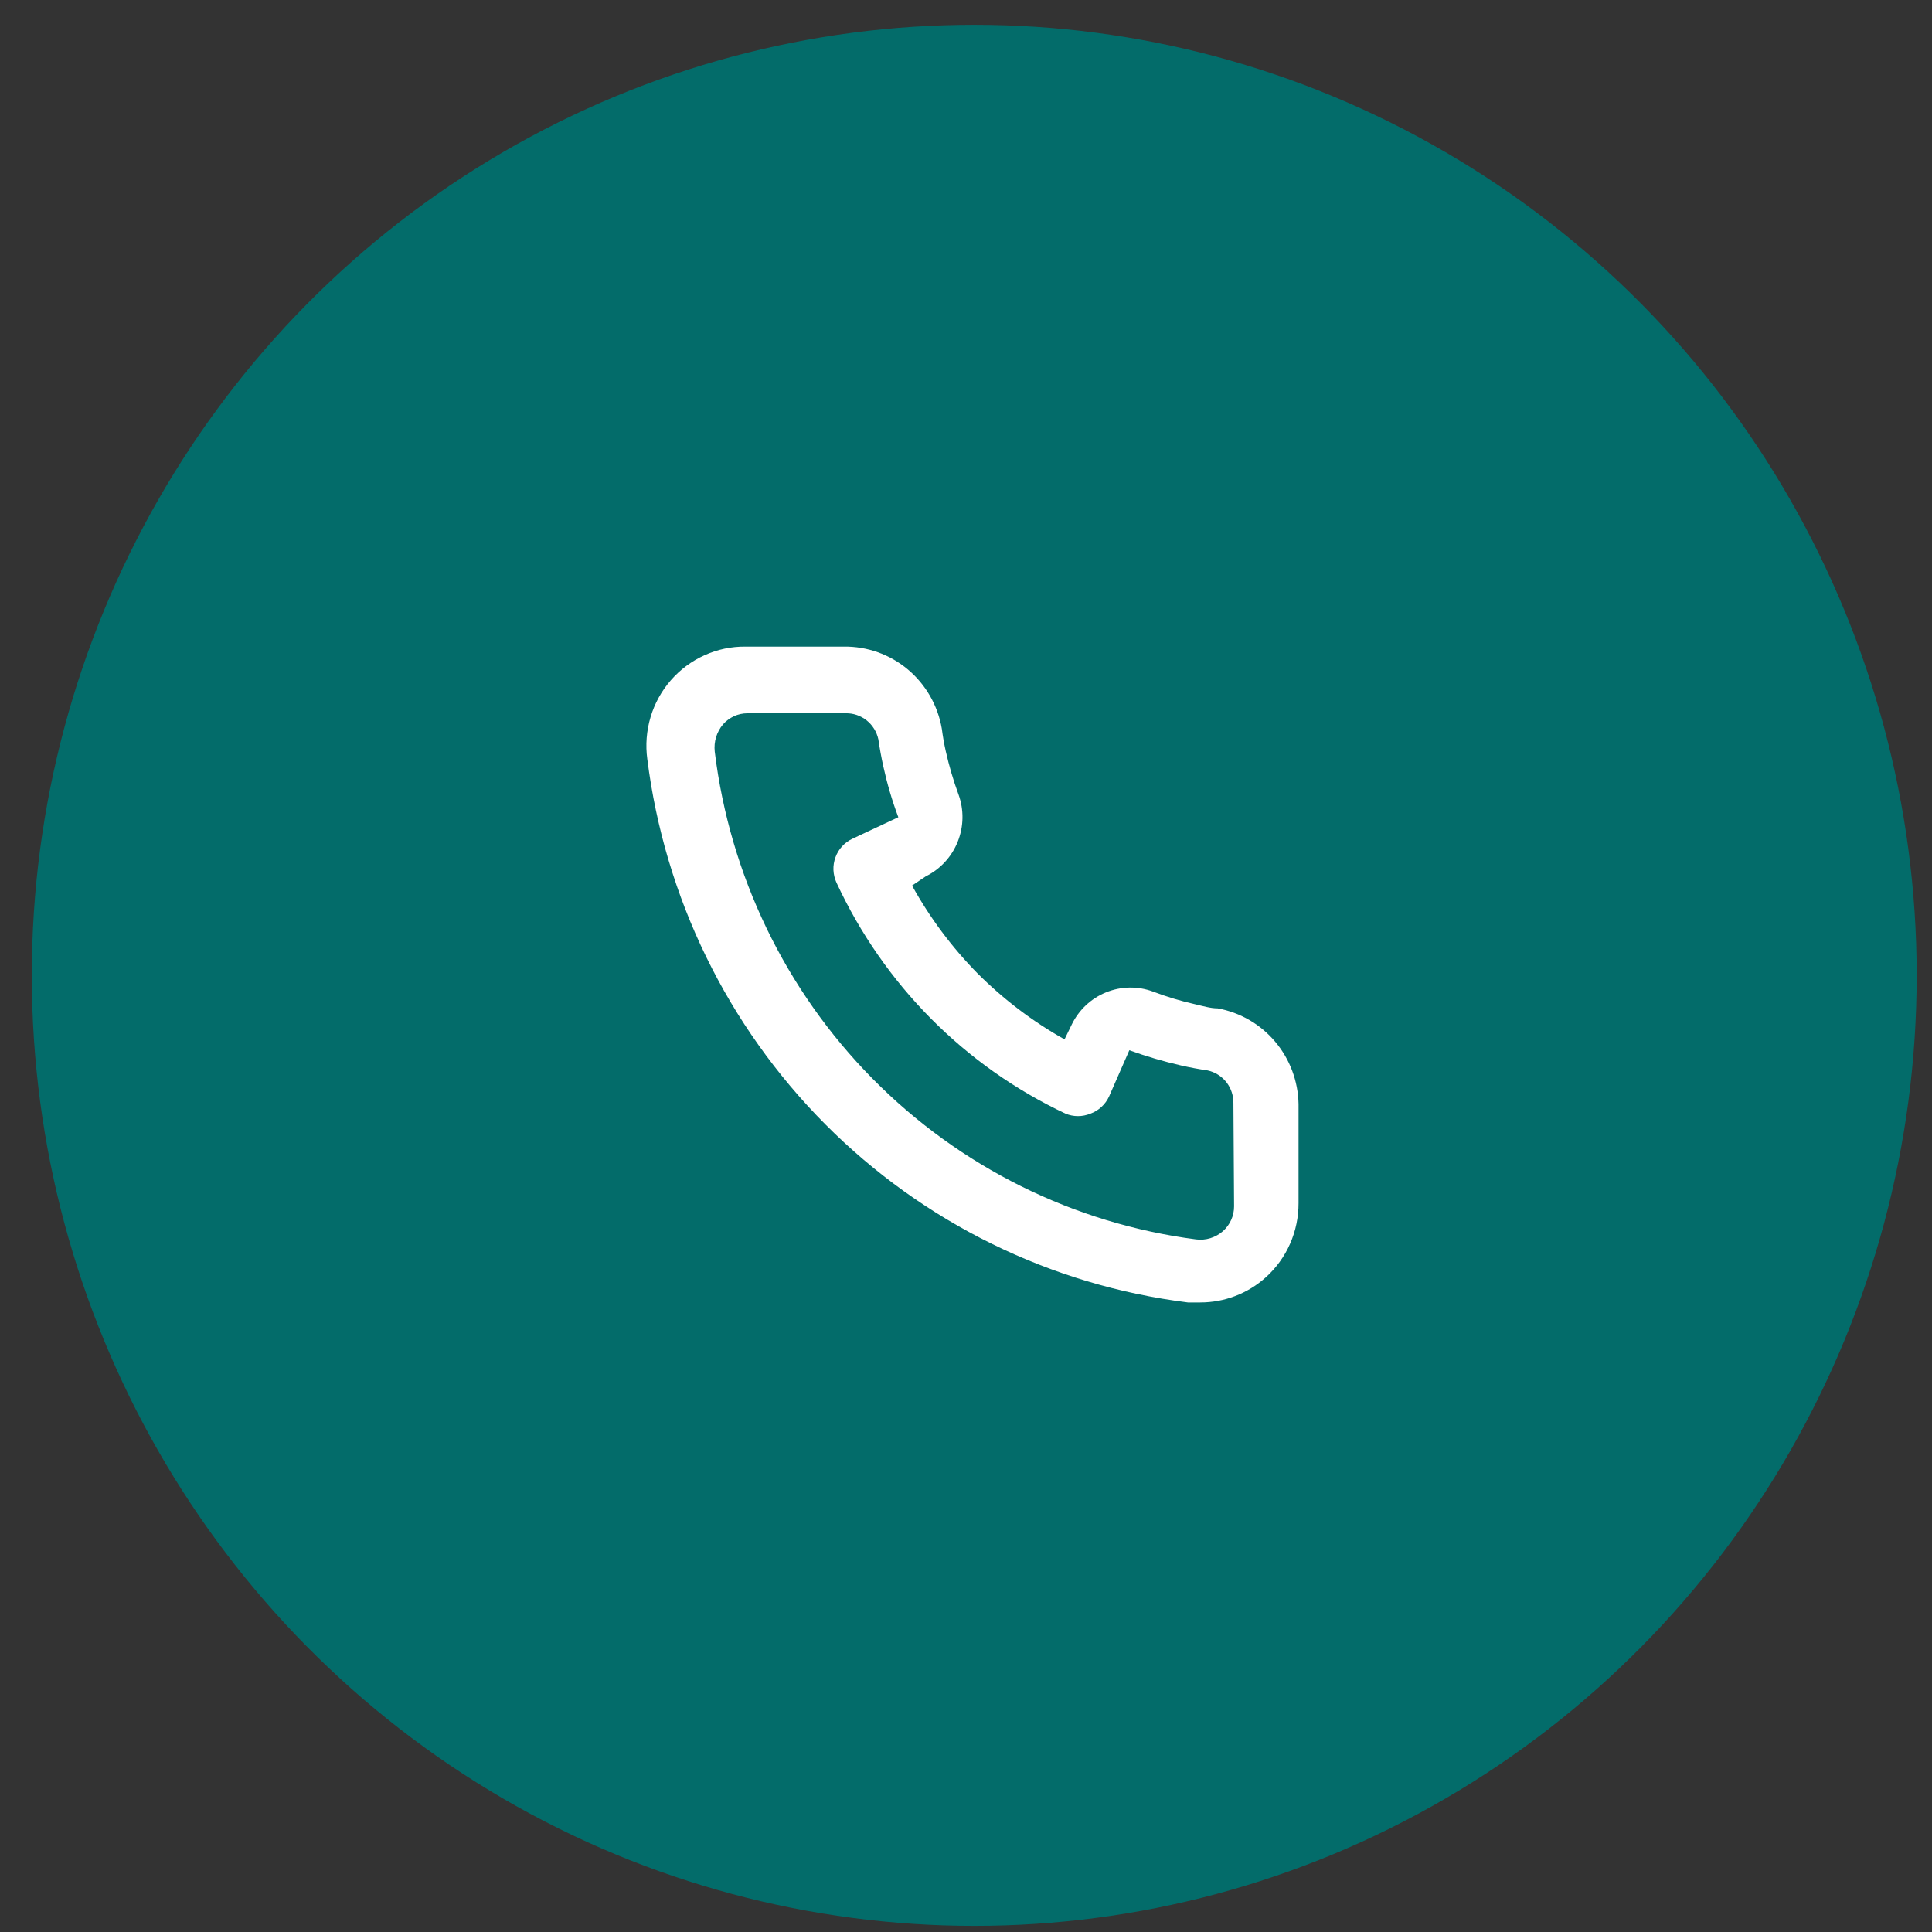 <svg width="41" height="41" viewBox="0 0 41 41" fill="none" xmlns="http://www.w3.org/2000/svg">
<rect x="0" y="0" width="41" height="41" fill="#333333" stroke="none"/>
<ellipse cx="20.675" cy="20.698" rx="20" ry="20.172" fill="#036C6A"/>
<path d="M25.841 21.399C25.689 21.399 25.529 21.35 25.376 21.315C25.067 21.246 24.763 21.155 24.466 21.042C24.144 20.923 23.79 20.93 23.472 21.059C23.154 21.188 22.895 21.431 22.744 21.742L22.591 22.057C21.915 21.678 21.294 21.206 20.744 20.656C20.199 20.102 19.732 19.475 19.355 18.793L19.647 18.597C19.955 18.445 20.196 18.183 20.324 17.863C20.453 17.542 20.459 17.185 20.341 16.86C20.231 16.561 20.141 16.254 20.071 15.943C20.036 15.788 20.008 15.627 19.987 15.466C19.903 14.973 19.647 14.526 19.265 14.206C18.883 13.886 18.4 13.715 17.904 13.722H15.821C15.521 13.719 15.225 13.781 14.952 13.905C14.678 14.028 14.435 14.209 14.237 14.435C14.039 14.662 13.892 14.929 13.806 15.218C13.72 15.507 13.696 15.812 13.737 16.111C14.107 19.045 15.436 21.771 17.514 23.859C19.591 25.947 22.299 27.277 25.21 27.64H25.473C25.985 27.64 26.48 27.451 26.862 27.107C27.082 26.909 27.258 26.666 27.377 26.395C27.497 26.123 27.558 25.829 27.557 25.531V23.43C27.548 22.944 27.373 22.475 27.06 22.105C26.747 21.734 26.316 21.485 25.841 21.399ZM26.189 25.601C26.189 25.701 26.168 25.799 26.127 25.89C26.086 25.98 26.027 26.061 25.953 26.127C25.875 26.195 25.785 26.245 25.686 26.276C25.588 26.306 25.485 26.315 25.383 26.302C22.782 25.965 20.367 24.765 18.517 22.891C16.667 21.017 15.489 18.574 15.168 15.95C15.157 15.847 15.166 15.743 15.196 15.644C15.226 15.546 15.276 15.454 15.341 15.375C15.407 15.3 15.487 15.241 15.576 15.199C15.666 15.158 15.764 15.137 15.862 15.137H17.946C18.107 15.133 18.265 15.187 18.392 15.288C18.518 15.389 18.606 15.531 18.64 15.69C18.668 15.882 18.703 16.071 18.744 16.258C18.825 16.627 18.931 16.99 19.064 17.343L18.091 17.799C18.008 17.837 17.934 17.892 17.872 17.959C17.809 18.027 17.761 18.107 17.73 18.193C17.698 18.28 17.683 18.372 17.687 18.464C17.691 18.556 17.713 18.646 17.751 18.73C18.751 20.889 20.471 22.625 22.612 23.633C22.781 23.703 22.971 23.703 23.14 23.633C23.227 23.602 23.306 23.554 23.374 23.491C23.442 23.429 23.497 23.353 23.536 23.269L23.966 22.288C24.326 22.418 24.692 22.526 25.064 22.611C25.249 22.653 25.436 22.688 25.626 22.716C25.784 22.75 25.925 22.838 26.026 22.966C26.126 23.094 26.178 23.253 26.175 23.416L26.189 25.601Z" fill="white"/>
</svg>
